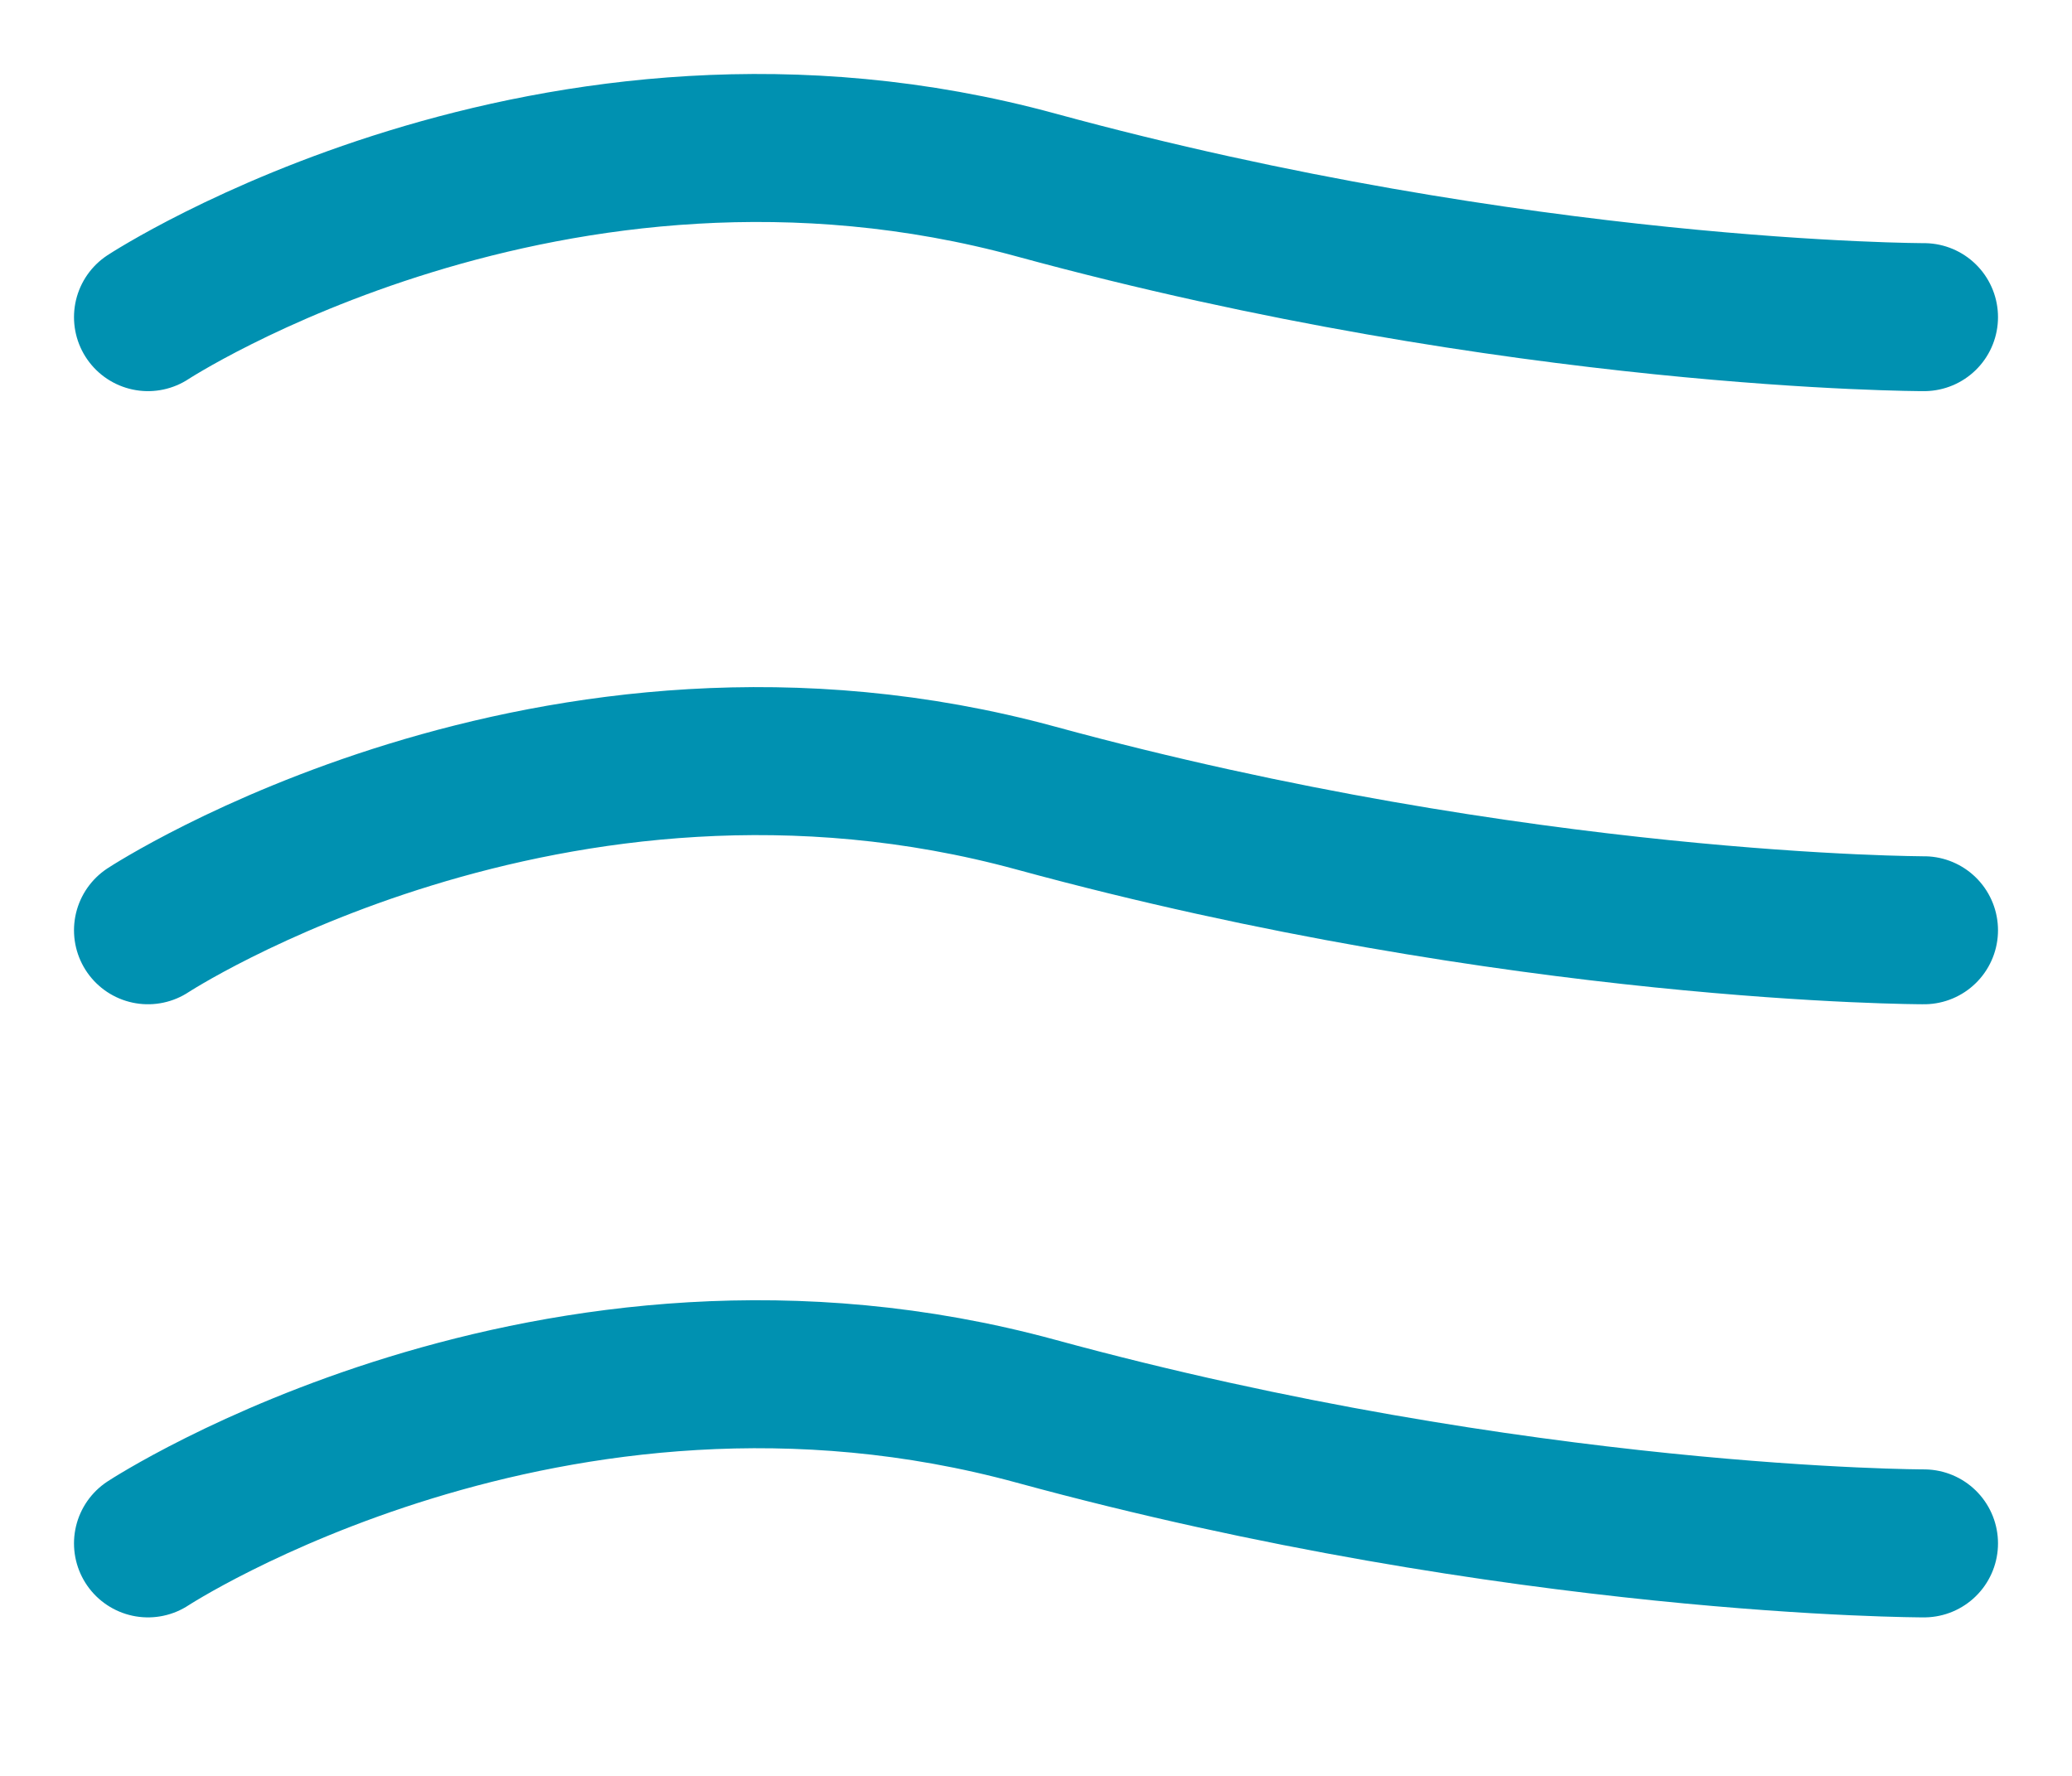 <svg width="14" height="12" viewBox="0 0 14 12" fill="none" xmlns="http://www.w3.org/2000/svg">
<path d="M1 2.143C1 2.143 3.727 0.357 7 1.25C10.273 2.143 13 2.143 13 2.143" stroke="#0091B1" stroke-width="1" stroke-linecap="round" stroke-linejoin="round"/>
<path d="M1 6.286C1 6.286 3.727 4.5 7 5.393C10.273 6.286 13 6.286 13 6.286" stroke="#0091B1" stroke-width="1" stroke-linecap="round" stroke-linejoin="round"/>
<path d="M1 10.429C1 10.429 3.727 8.643 7 9.536C10.273 10.429 13 10.429 13 10.429" stroke="#0091B1" stroke-width="1" stroke-linecap="round" stroke-linejoin="round"/>
</svg>
